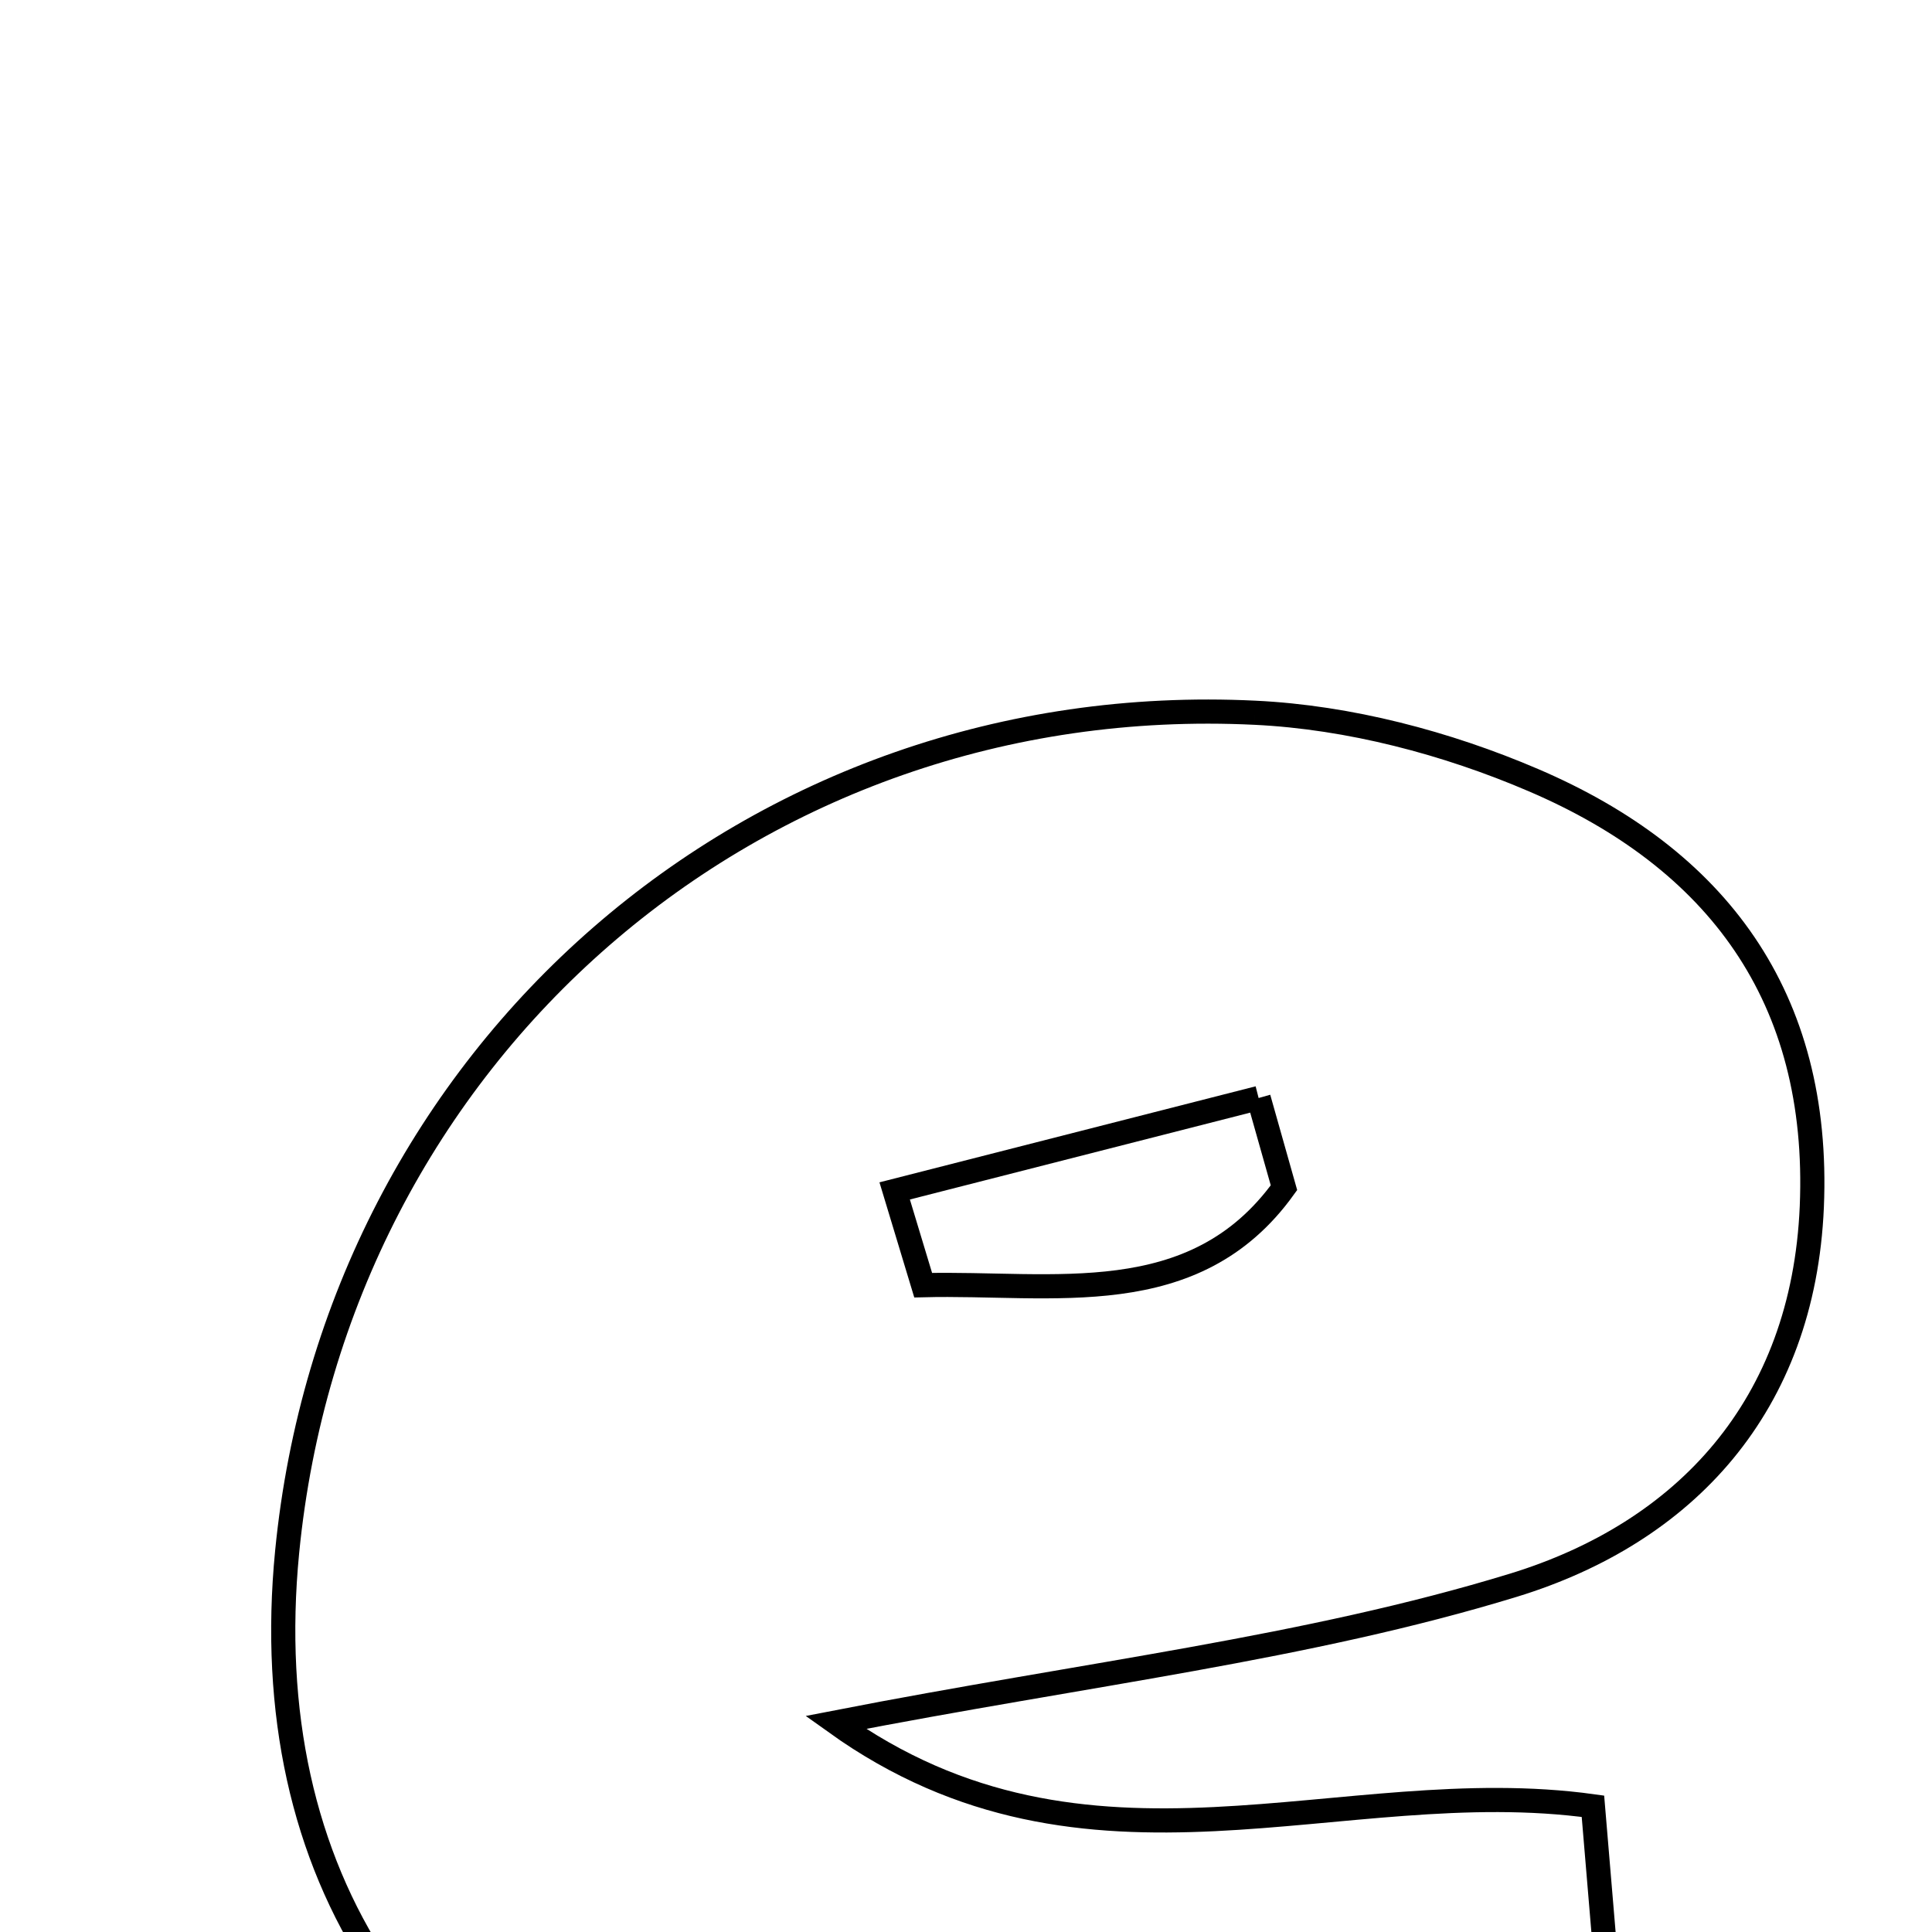 <svg xmlns="http://www.w3.org/2000/svg" viewBox="0.0 0.0 24.0 24.0" height="200px" width="200px"><path fill="none" stroke="black" stroke-width=".3" stroke-opacity="1.0"  filling="0" d="M15.591 8.854 C16.759 8.91 17.971 9.229 19.048 9.691 C21.323 10.665 22.617 12.38 22.507 14.991 C22.401 17.471 20.929 19.039 18.801 19.692 C16.234 20.478 13.519 20.786 10.38 21.397 C13.523 23.647 16.647 22.002 19.788 22.438 C19.901 23.793 20.008 25.06 20.121 26.405 C16.373 28.012 12.764 28.565 9.041 27.468 C5.152 26.323 3.177 23.269 3.567 19.278 C4.173 13.094 9.358 8.55 15.591 8.854"></path>
<path fill="none" stroke="black" stroke-width=".3" stroke-opacity="1.0"  filling="0" d="M15.635 13.64 C15.74 14.011 15.846 14.383 15.95 14.754 C14.833 16.307 13.081 15.924 11.468 15.965 C11.35 15.574 11.232 15.184 11.114 14.794 C12.62 14.41 14.128 14.025 15.635 13.64"></path></svg>